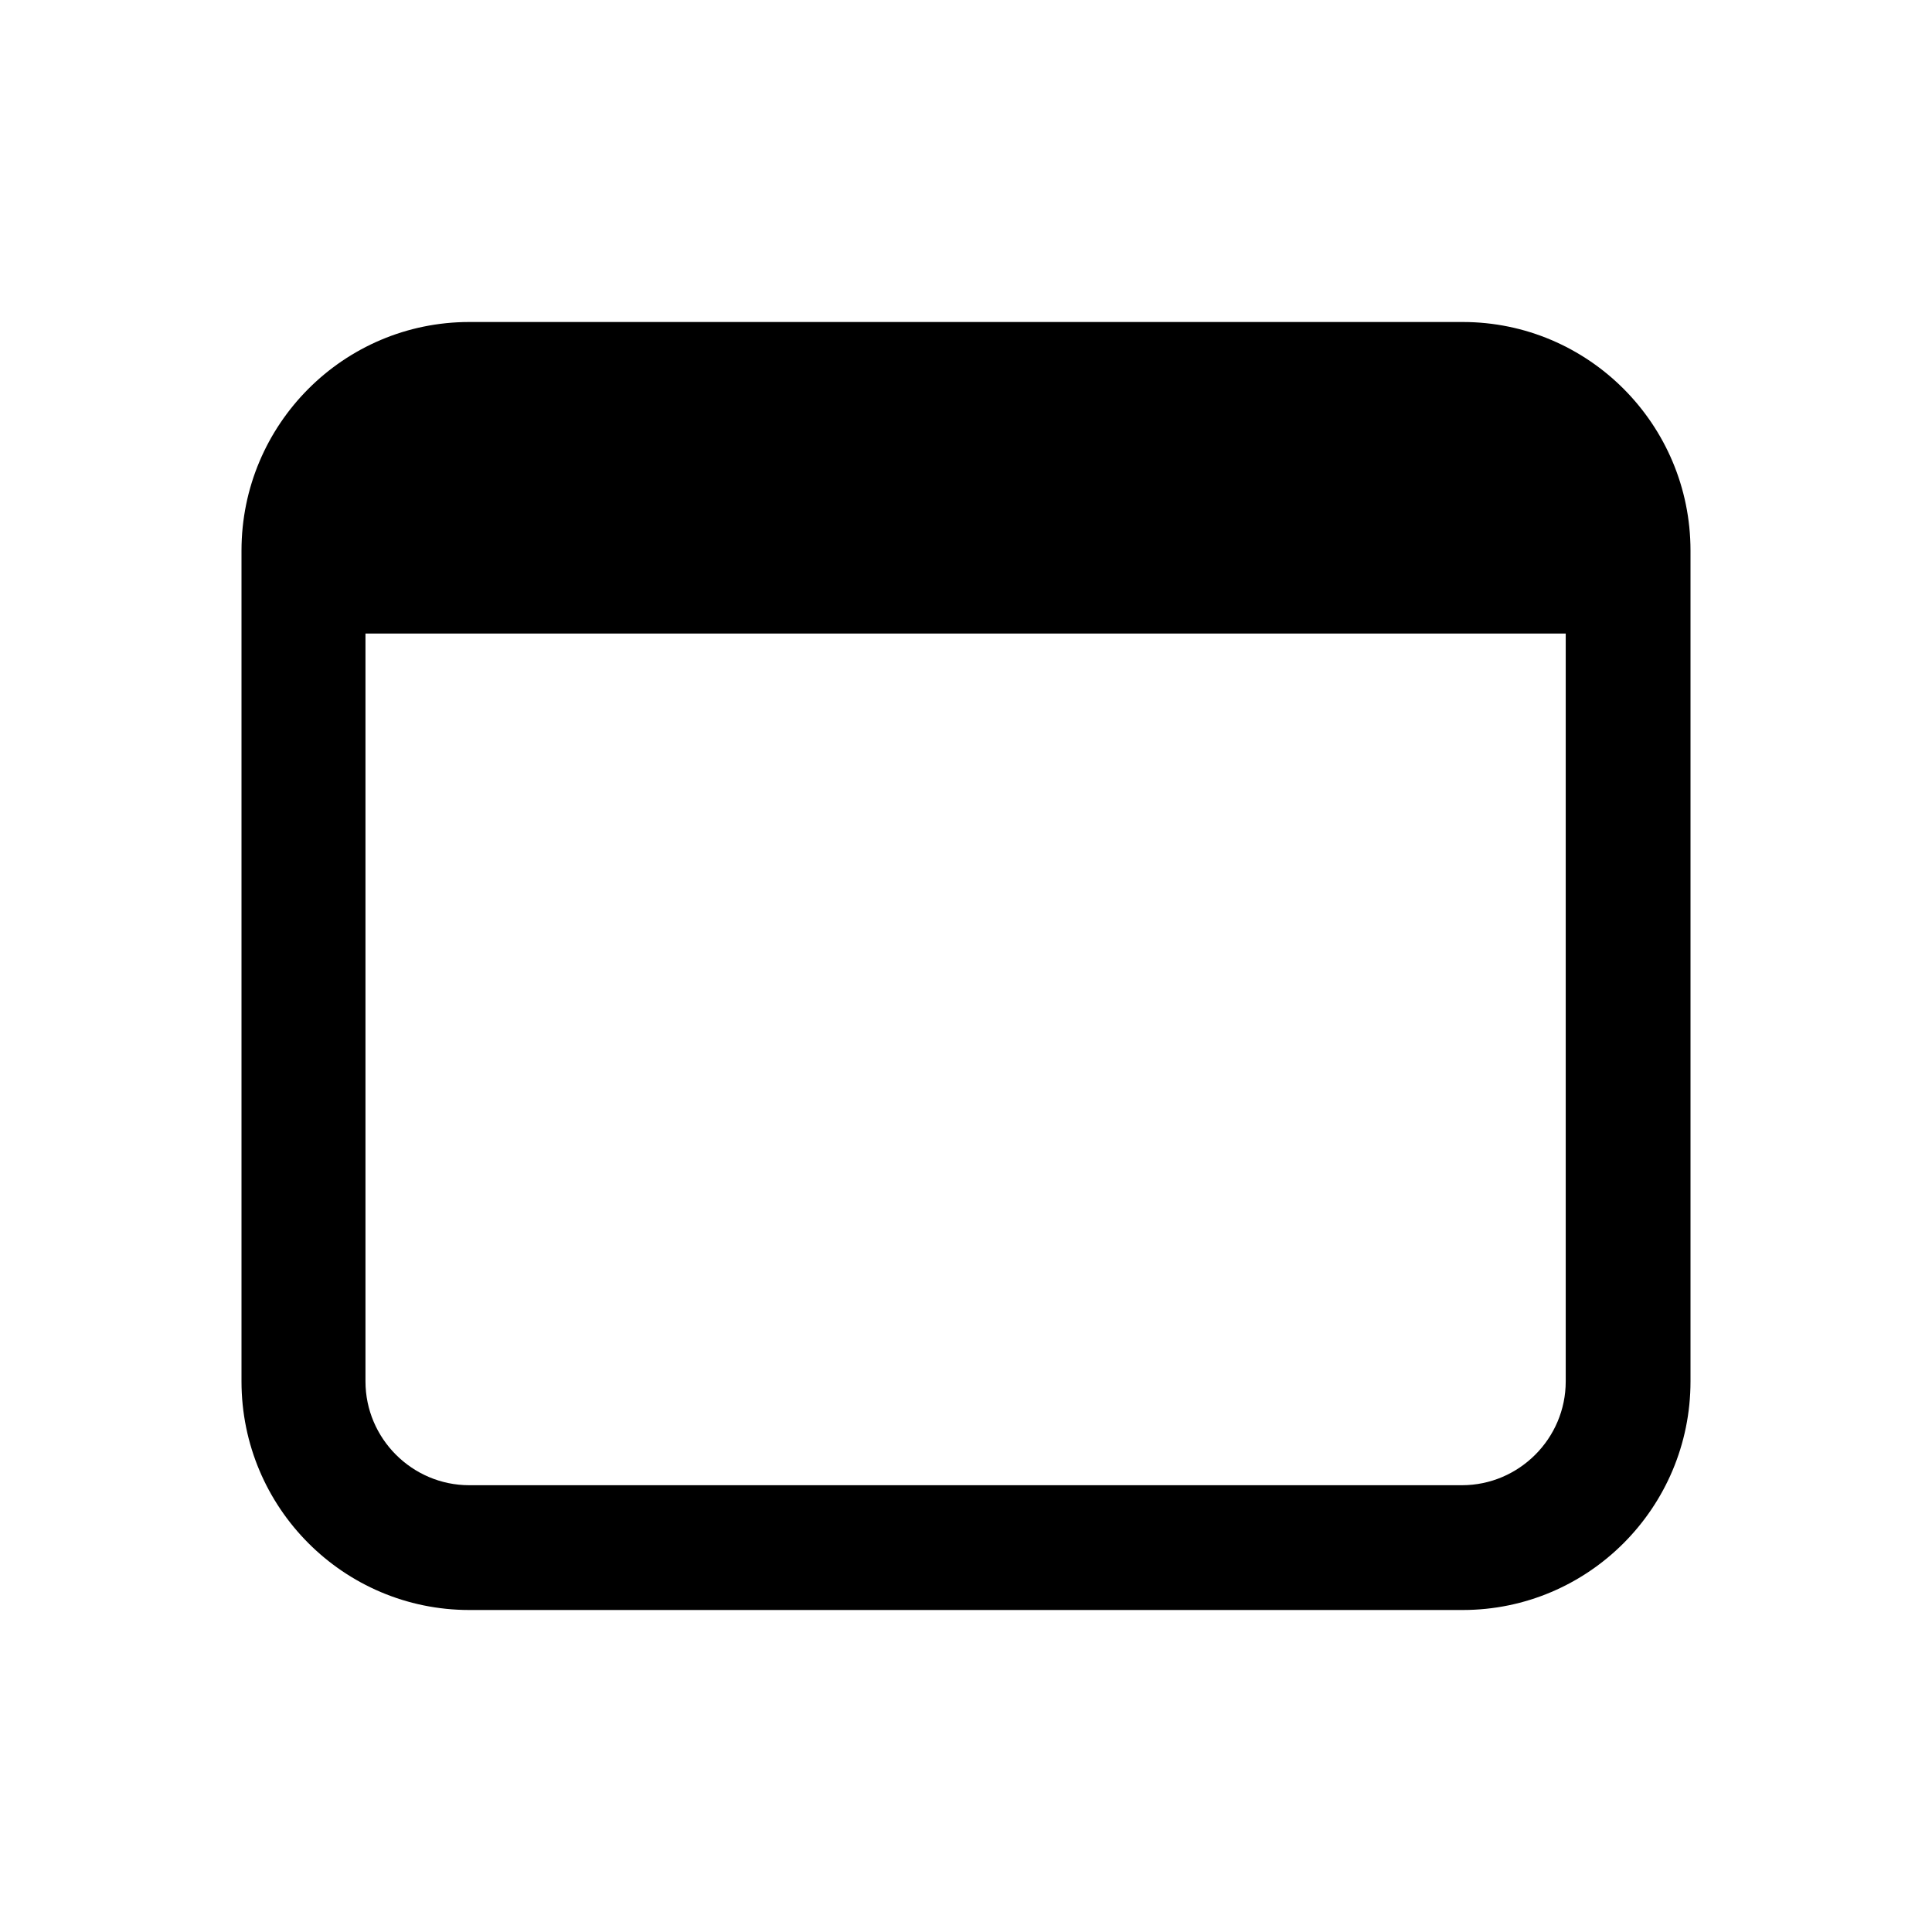 <svg width="24" height="24" viewBox="0 0 24 24" fill="none" xmlns="http://www.w3.org/2000/svg">
<path d="M18.17 4H5.83C4.27 4 3 5.27 3 6.84V17.16C3 18.73 4.27 20 5.83 20H18.17C19.73 20 21 18.73 21 17.16V6.84C21 5.27 19.73 4 18.17 4ZM18.17 18.45H5.83C5.12 18.45 4.54 17.87 4.54 17.16V7.87H19.45V17.16C19.45 17.87 18.87 18.45 18.16 18.45H18.17Z" fill="black"/>
</svg>
